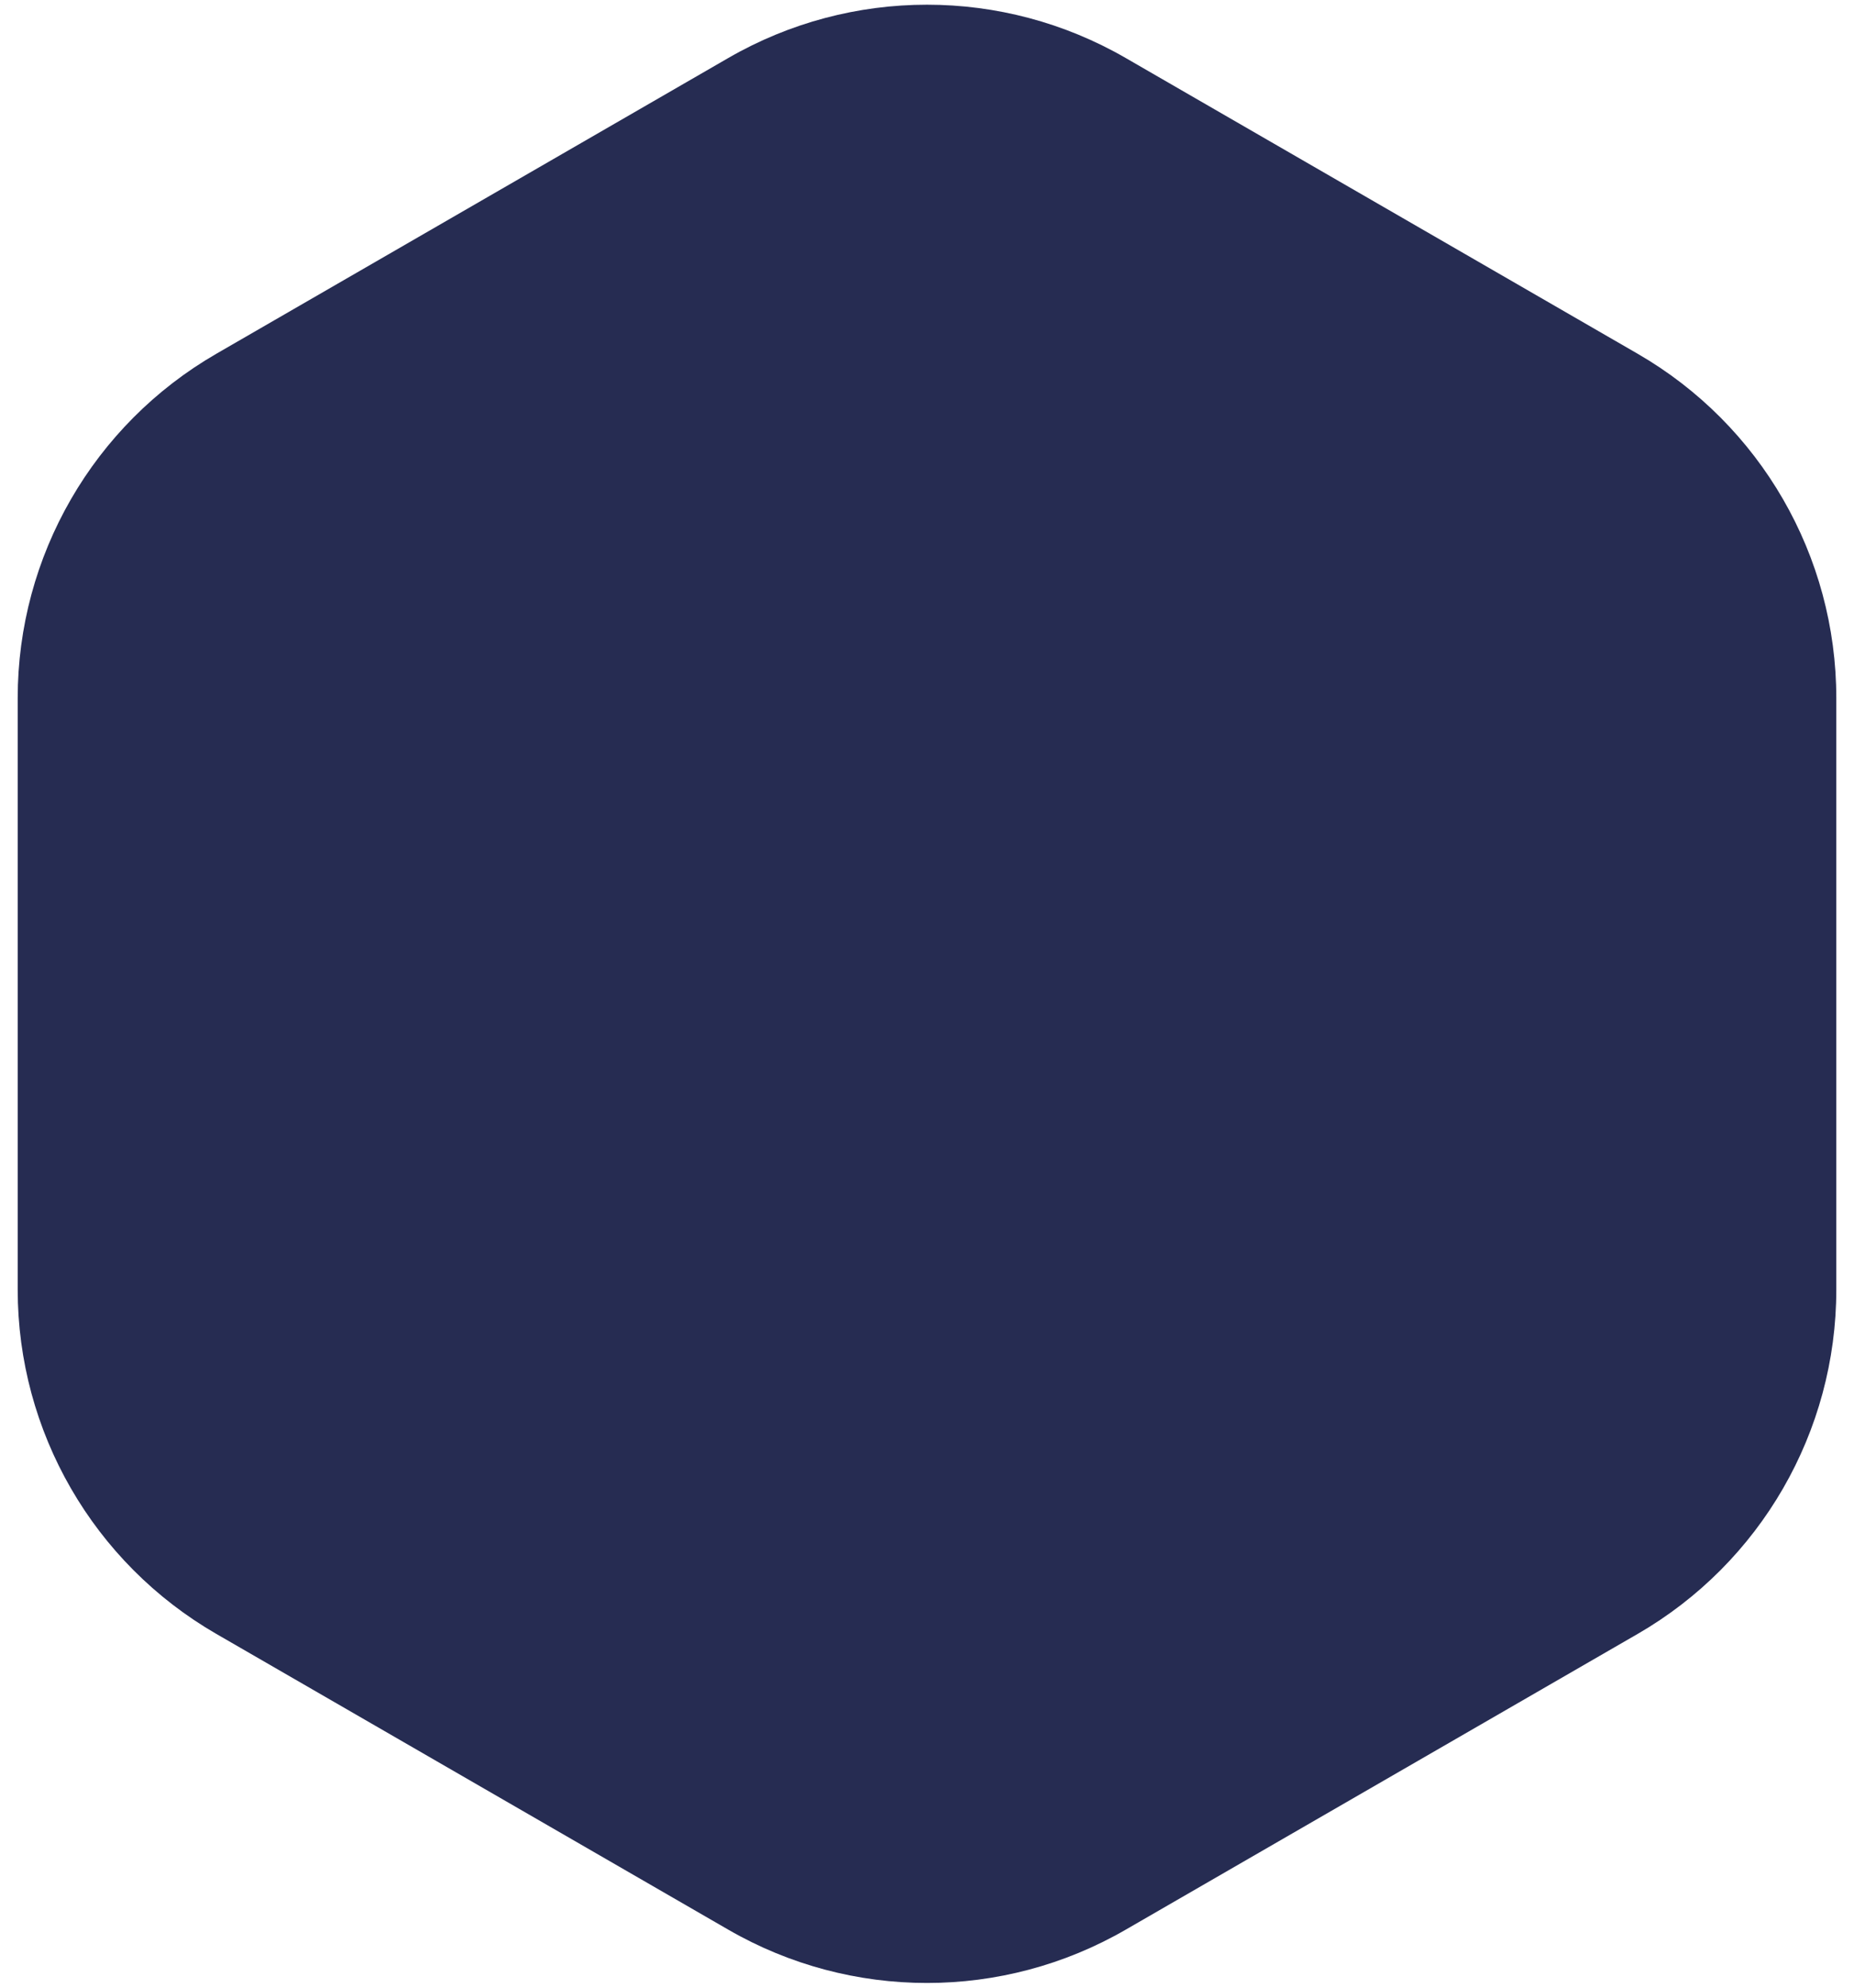 <?xml version="1.0" standalone="no"?>
<!DOCTYPE svg PUBLIC "-//W3C//DTD SVG 1.0//EN" "http://www.w3.org/TR/2001/REC-SVG-20010904/DTD/svg10.dtd">
<svg xmlns="http://www.w3.org/2000/svg" xmlns:xlink="http://www.w3.org/1999/xlink" id="body_1" width="98" height="105">

<g transform="matrix(0.75 0 0 0.75 0.25 -0)">
    <path d="M51 4.083C 59.663 -0.919 70.337 -0.919 79 4.083L79 4.083L115.086 24.917C 123.749 29.919 129.086 39.162 129.086 49.166L129.086 49.166L129.086 90.834C 129.086 100.838 123.749 110.081 115.086 115.083L115.086 115.083L79 135.917C 70.337 140.919 59.663 140.919 51 135.917L51 135.917L14.914 115.083C 6.251 110.081 0.914 100.838 0.914 90.834L0.914 90.834L0.914 49.166C 0.914 39.162 6.251 29.919 14.914 24.917L14.914 24.917L51 4.083z" stroke="none" fill="#262C52" fill-rule="nonzero" />
</g>
</svg>